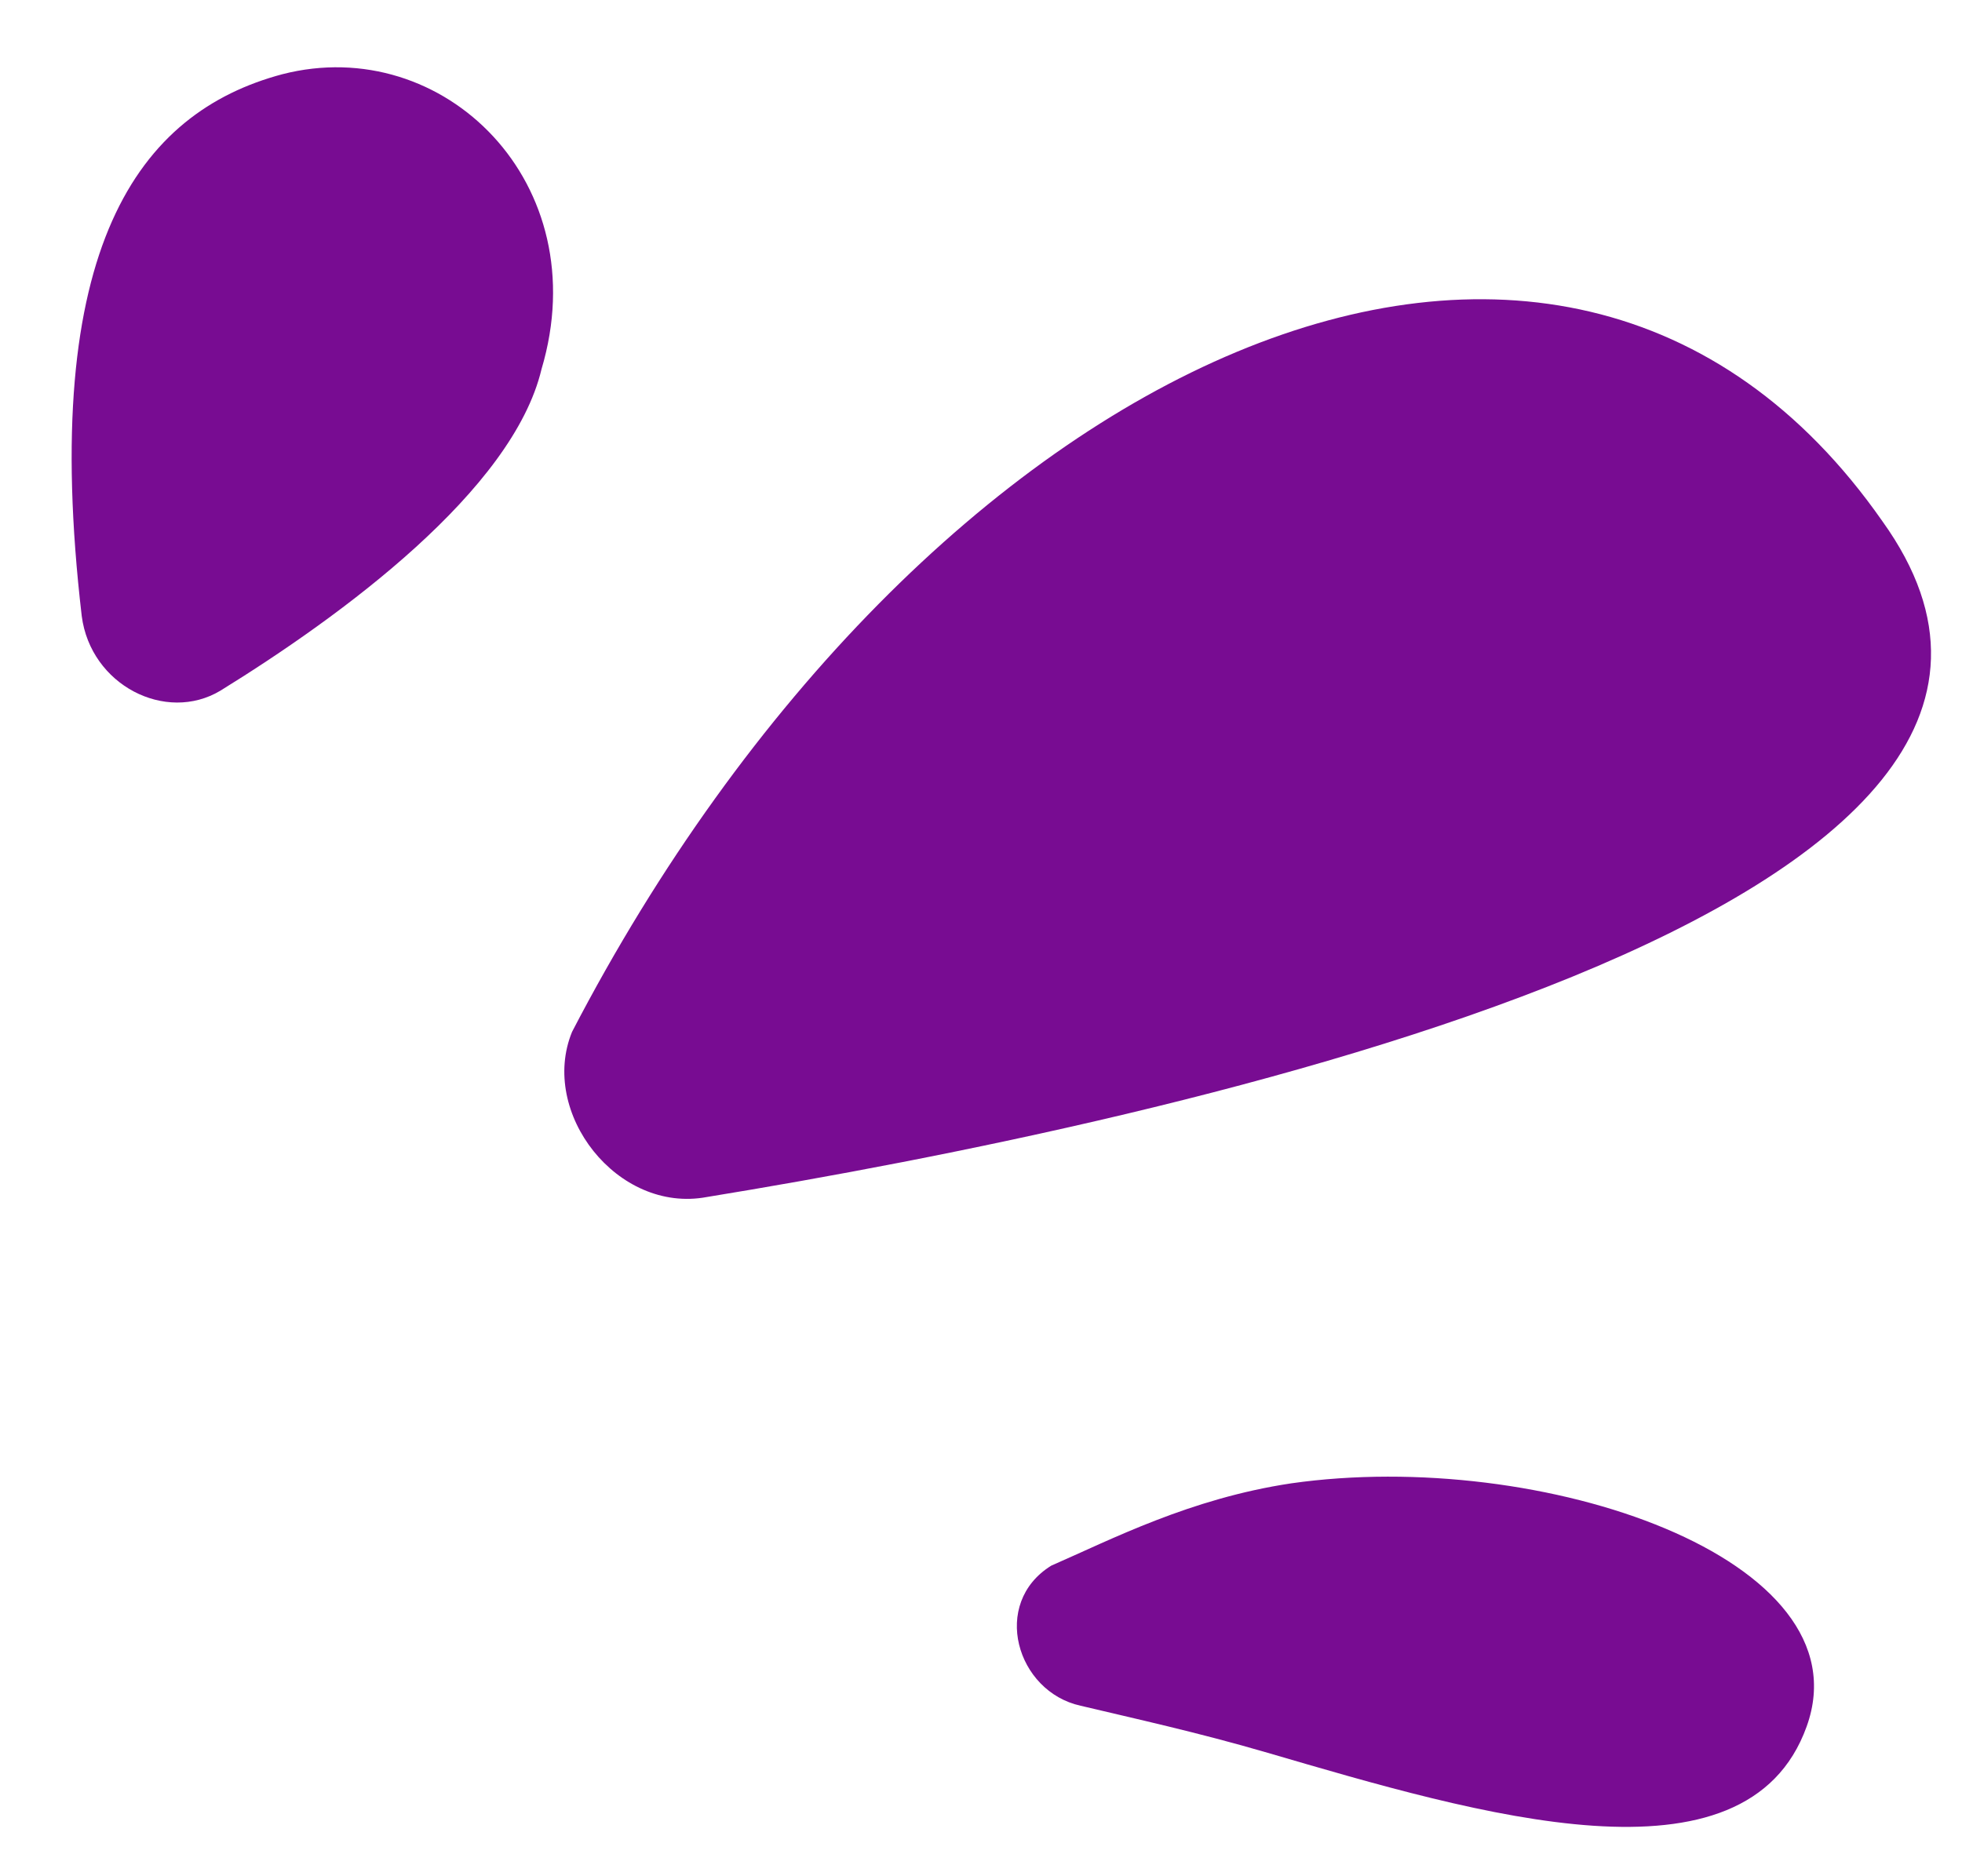 <svg width="23" height="22" viewBox="0 0 23 22" fill="none" xmlns="http://www.w3.org/2000/svg">
<path d="M6.706 12.099C6.318 13.047 7.237 14.232 8.285 14.036C13.727 13.148 25.334 10.665 22.067 6.112C18.283 0.691 10.786 4.242 6.706 12.099ZM0.958 7.222C1.062 8.034 1.943 8.482 2.583 8.099C4.007 7.22 6.01 5.75 6.348 4.329C6.997 2.15 5.203 0.384 3.311 0.87C1.629 1.317 0.453 2.895 0.958 7.222ZM12.324 18.358C11.612 18.798 11.914 19.836 12.669 20.001C13.286 20.148 14.041 20.313 14.862 20.553C17.325 21.273 20.471 22.216 21.179 20.244C21.888 18.273 18.064 16.975 15.137 17.393C13.951 17.571 13.03 18.05 12.324 18.358Z" fill="#780C92"/>
</svg>
